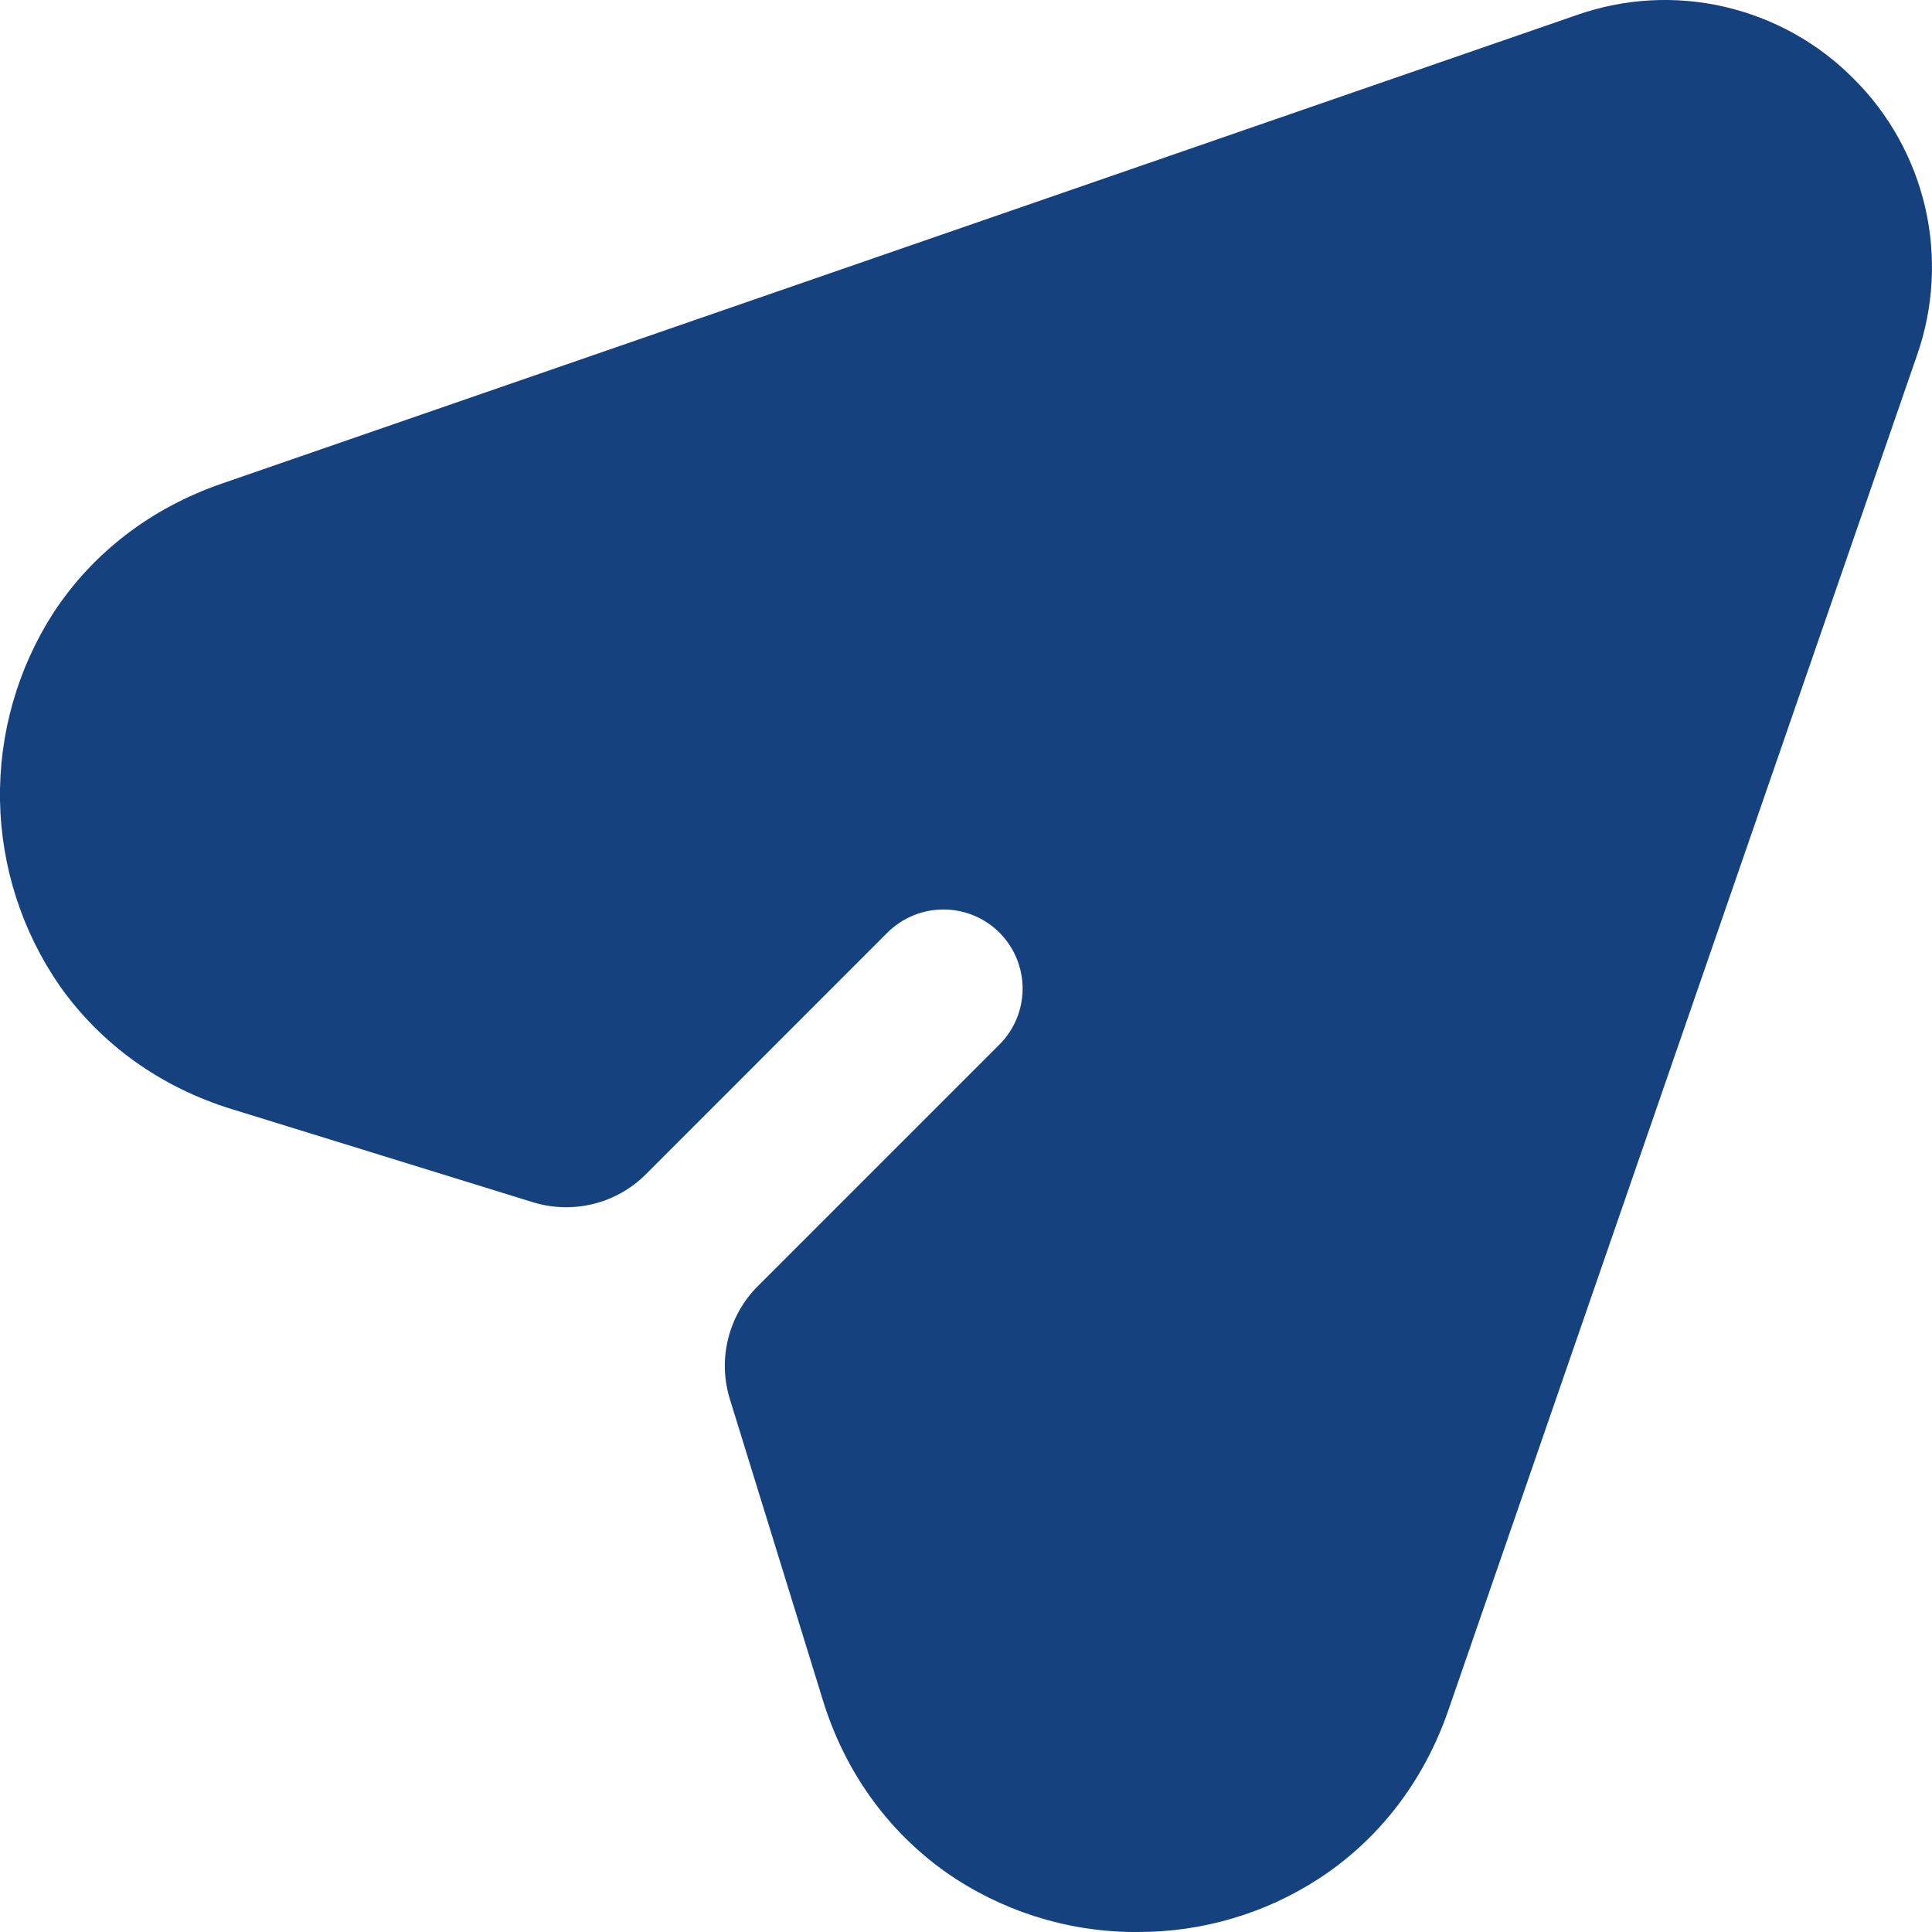 <svg width="20" height="20" viewBox="0 0 20 20" fill="none" xmlns="http://www.w3.org/2000/svg">
<path d="M19.187 0.813C18.821 0.444 18.358 0.187 17.851 0.07C17.344 -0.047 16.815 -0.017 16.325 0.155L2.294 5.007C1.563 5.26 0.963 5.72 0.555 6.341C0.182 6.919 -0.011 7.595 0 8.284C0.012 8.972 0.227 9.641 0.619 10.207C1.048 10.813 1.663 11.255 2.401 11.482L5.515 12.445C5.719 12.508 5.936 12.514 6.142 12.463C6.349 12.412 6.538 12.305 6.688 12.154L9.187 9.654C9.341 9.501 9.549 9.415 9.767 9.415C9.984 9.415 10.192 9.501 10.346 9.654C10.5 9.808 10.586 10.017 10.586 10.234C10.586 10.451 10.5 10.659 10.346 10.813L7.847 13.312C7.696 13.462 7.589 13.651 7.538 13.858C7.486 14.065 7.493 14.282 7.556 14.485L8.518 17.599C8.745 18.338 9.187 18.952 9.793 19.382C10.358 19.777 11.028 19.992 11.717 20H11.776C12.445 20.002 13.1 19.809 13.66 19.443C14.28 19.036 14.74 18.436 14.993 17.705L19.846 3.674C20.017 3.184 20.046 2.655 19.93 2.149C19.813 1.642 19.556 1.179 19.187 0.813Z" fill="#15417E"/>
</svg>
